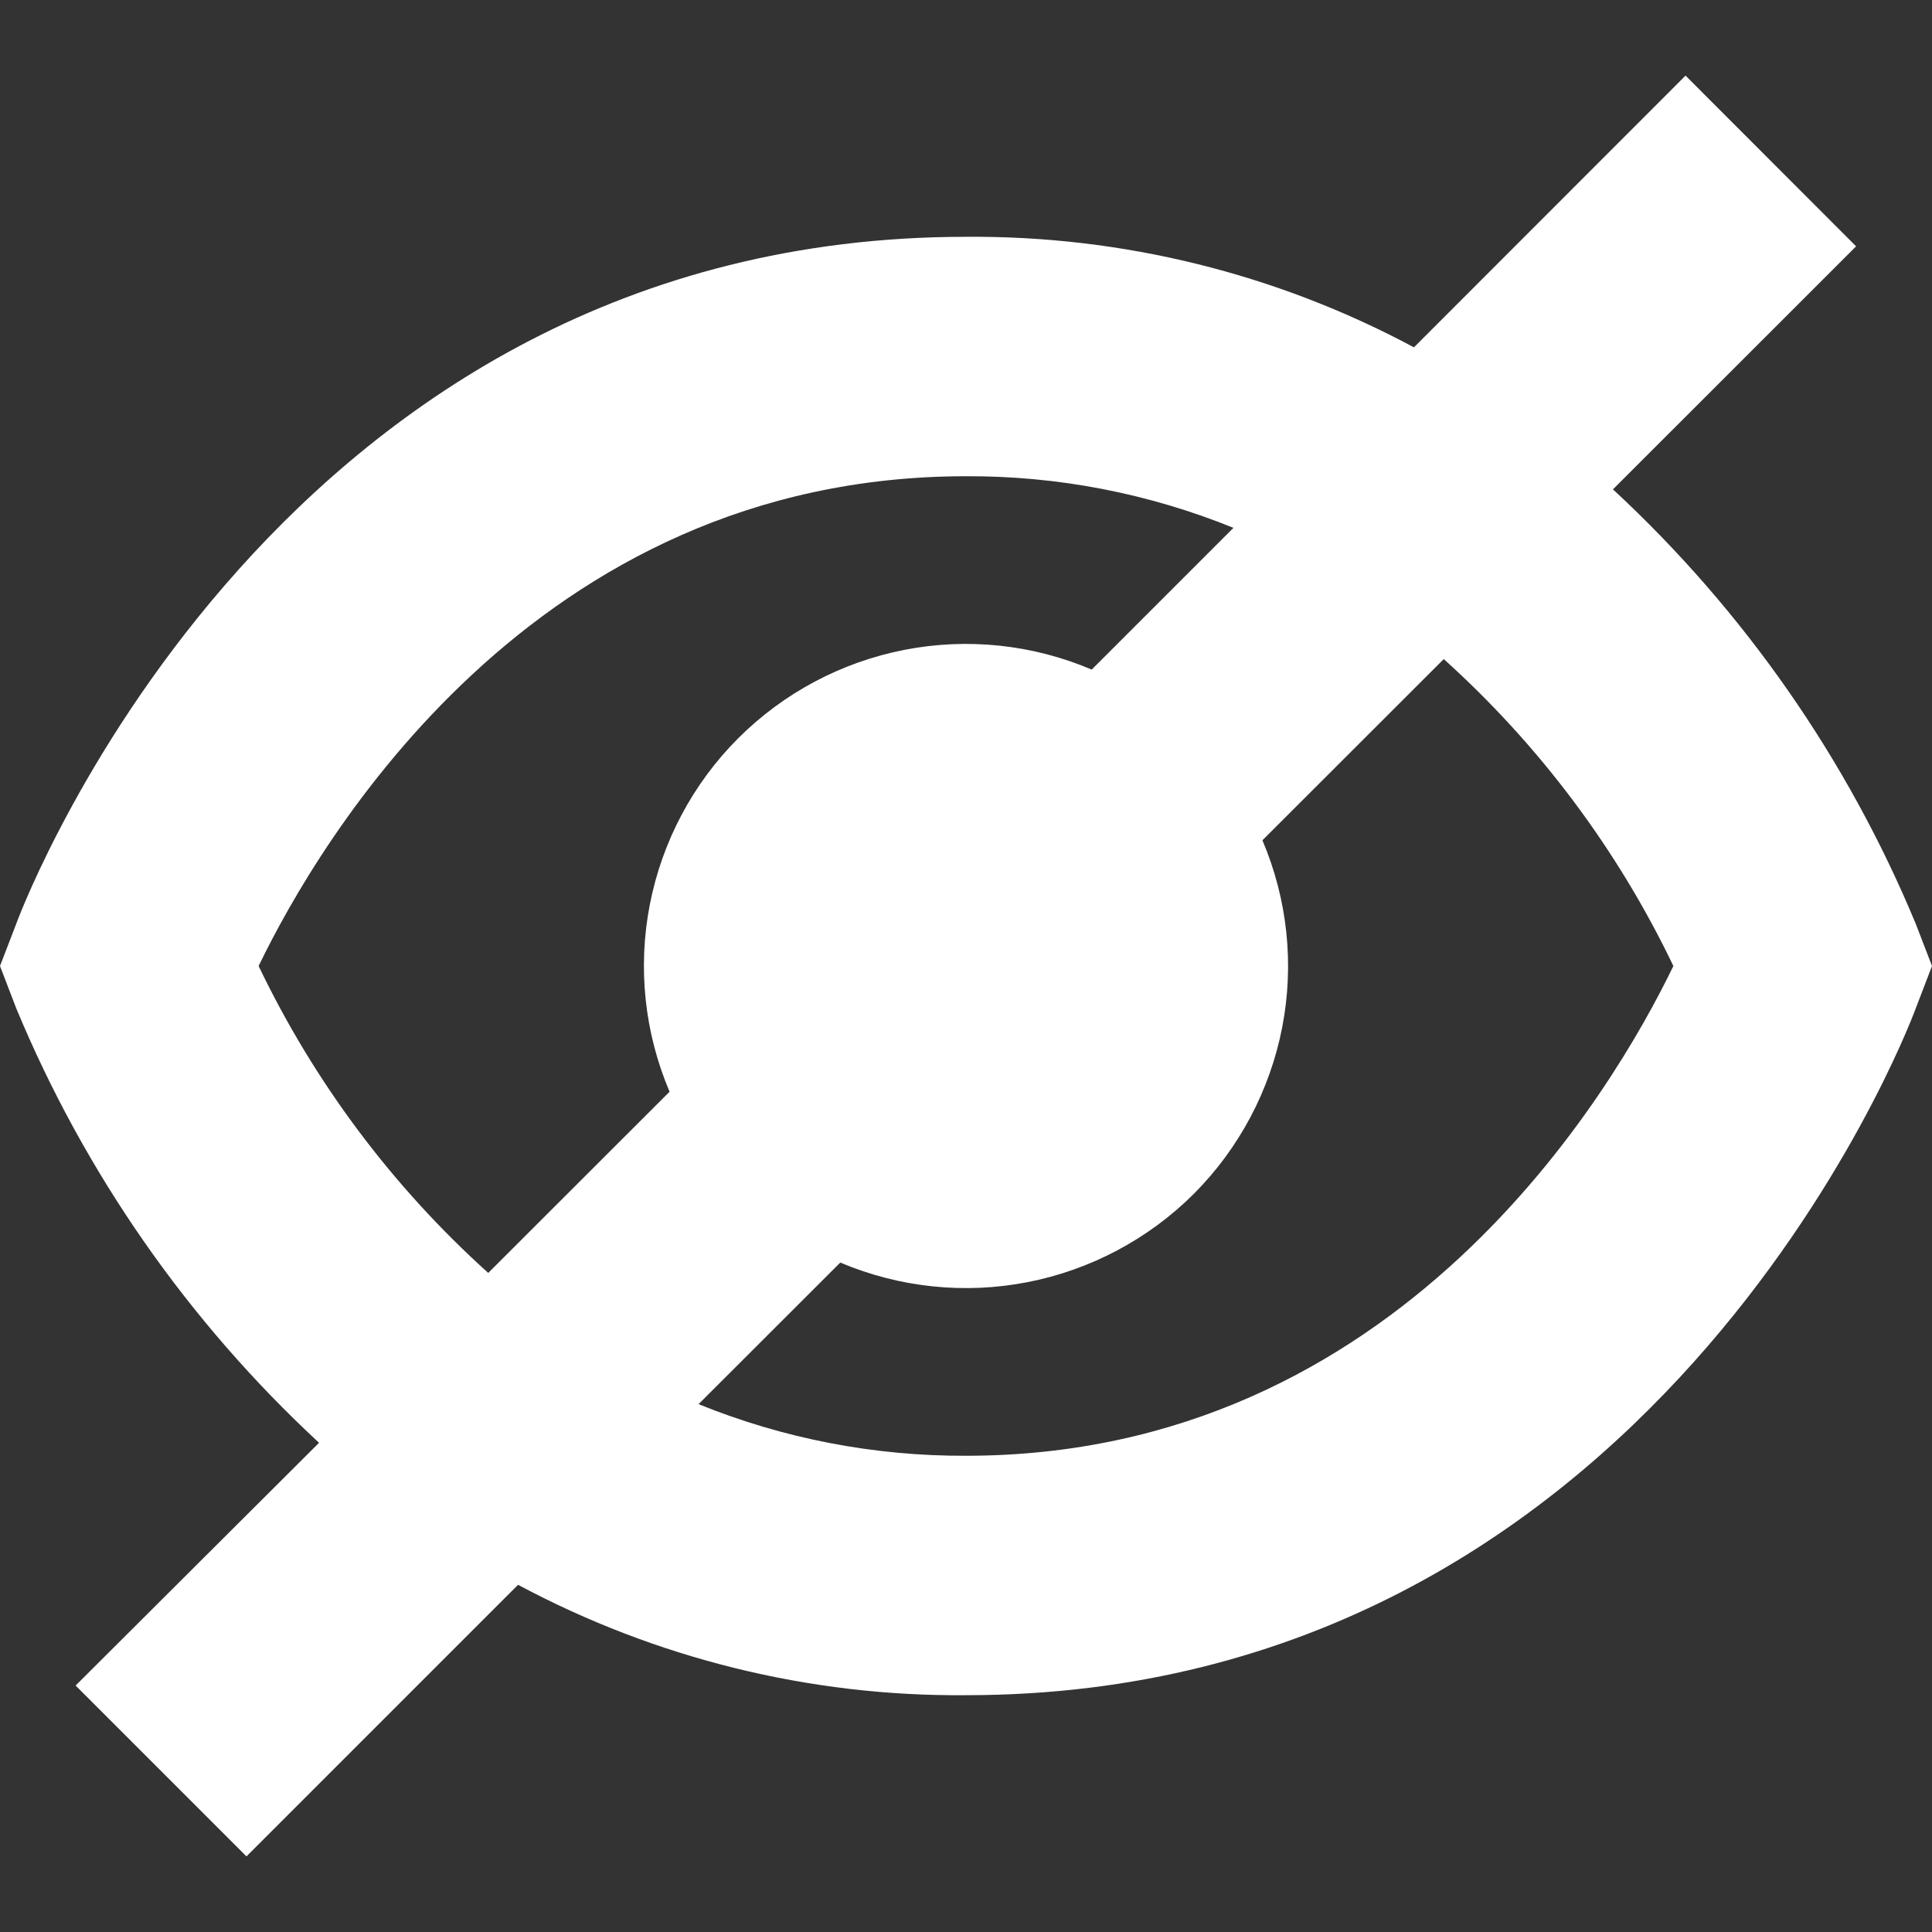 <svg width="14" height="14" viewBox="0 0 14 14" fill="none" xmlns="http://www.w3.org/2000/svg">
<rect x="0" y="0" width="14" height="14" fill="#333333" stroke="none"/>
<path d="M13.883 6.696C13.387 5.5 12.638 4.426 11.688 3.546L13.45 1.785L12.214 0.548L10.246 2.517C9.248 1.982 8.132 1.707 7 1.716C2.042 1.716 0.191 6.492 0.117 6.696L0 7L0.117 7.305C0.613 8.5 1.362 9.575 2.312 10.455L0.548 12.214L1.786 13.452L3.754 11.484C4.752 12.018 5.868 12.294 7 12.284C11.958 12.284 13.809 7.508 13.883 7.305L14 7L13.883 6.696ZM1.874 7C2.313 6.093 3.861 3.451 7 3.451C7.664 3.448 8.322 3.575 8.938 3.825L7.911 4.852C7.483 4.67 7.011 4.62 6.554 4.709C6.098 4.798 5.678 5.021 5.349 5.35C5.021 5.678 4.798 6.098 4.709 6.554C4.62 7.011 4.67 7.483 4.852 7.911L3.538 9.224C2.843 8.598 2.278 7.843 1.874 7ZM7 10.549C6.336 10.552 5.678 10.425 5.062 10.175L6.089 9.149C6.517 9.33 6.989 9.38 7.446 9.291C7.902 9.202 8.322 8.979 8.651 8.651C8.979 8.322 9.202 7.902 9.291 7.446C9.38 6.989 9.33 6.517 9.148 6.089L10.462 4.776C11.157 5.402 11.722 6.157 12.126 7C11.687 7.907 10.139 10.549 7 10.549Z" fill="white"/>
</svg>
